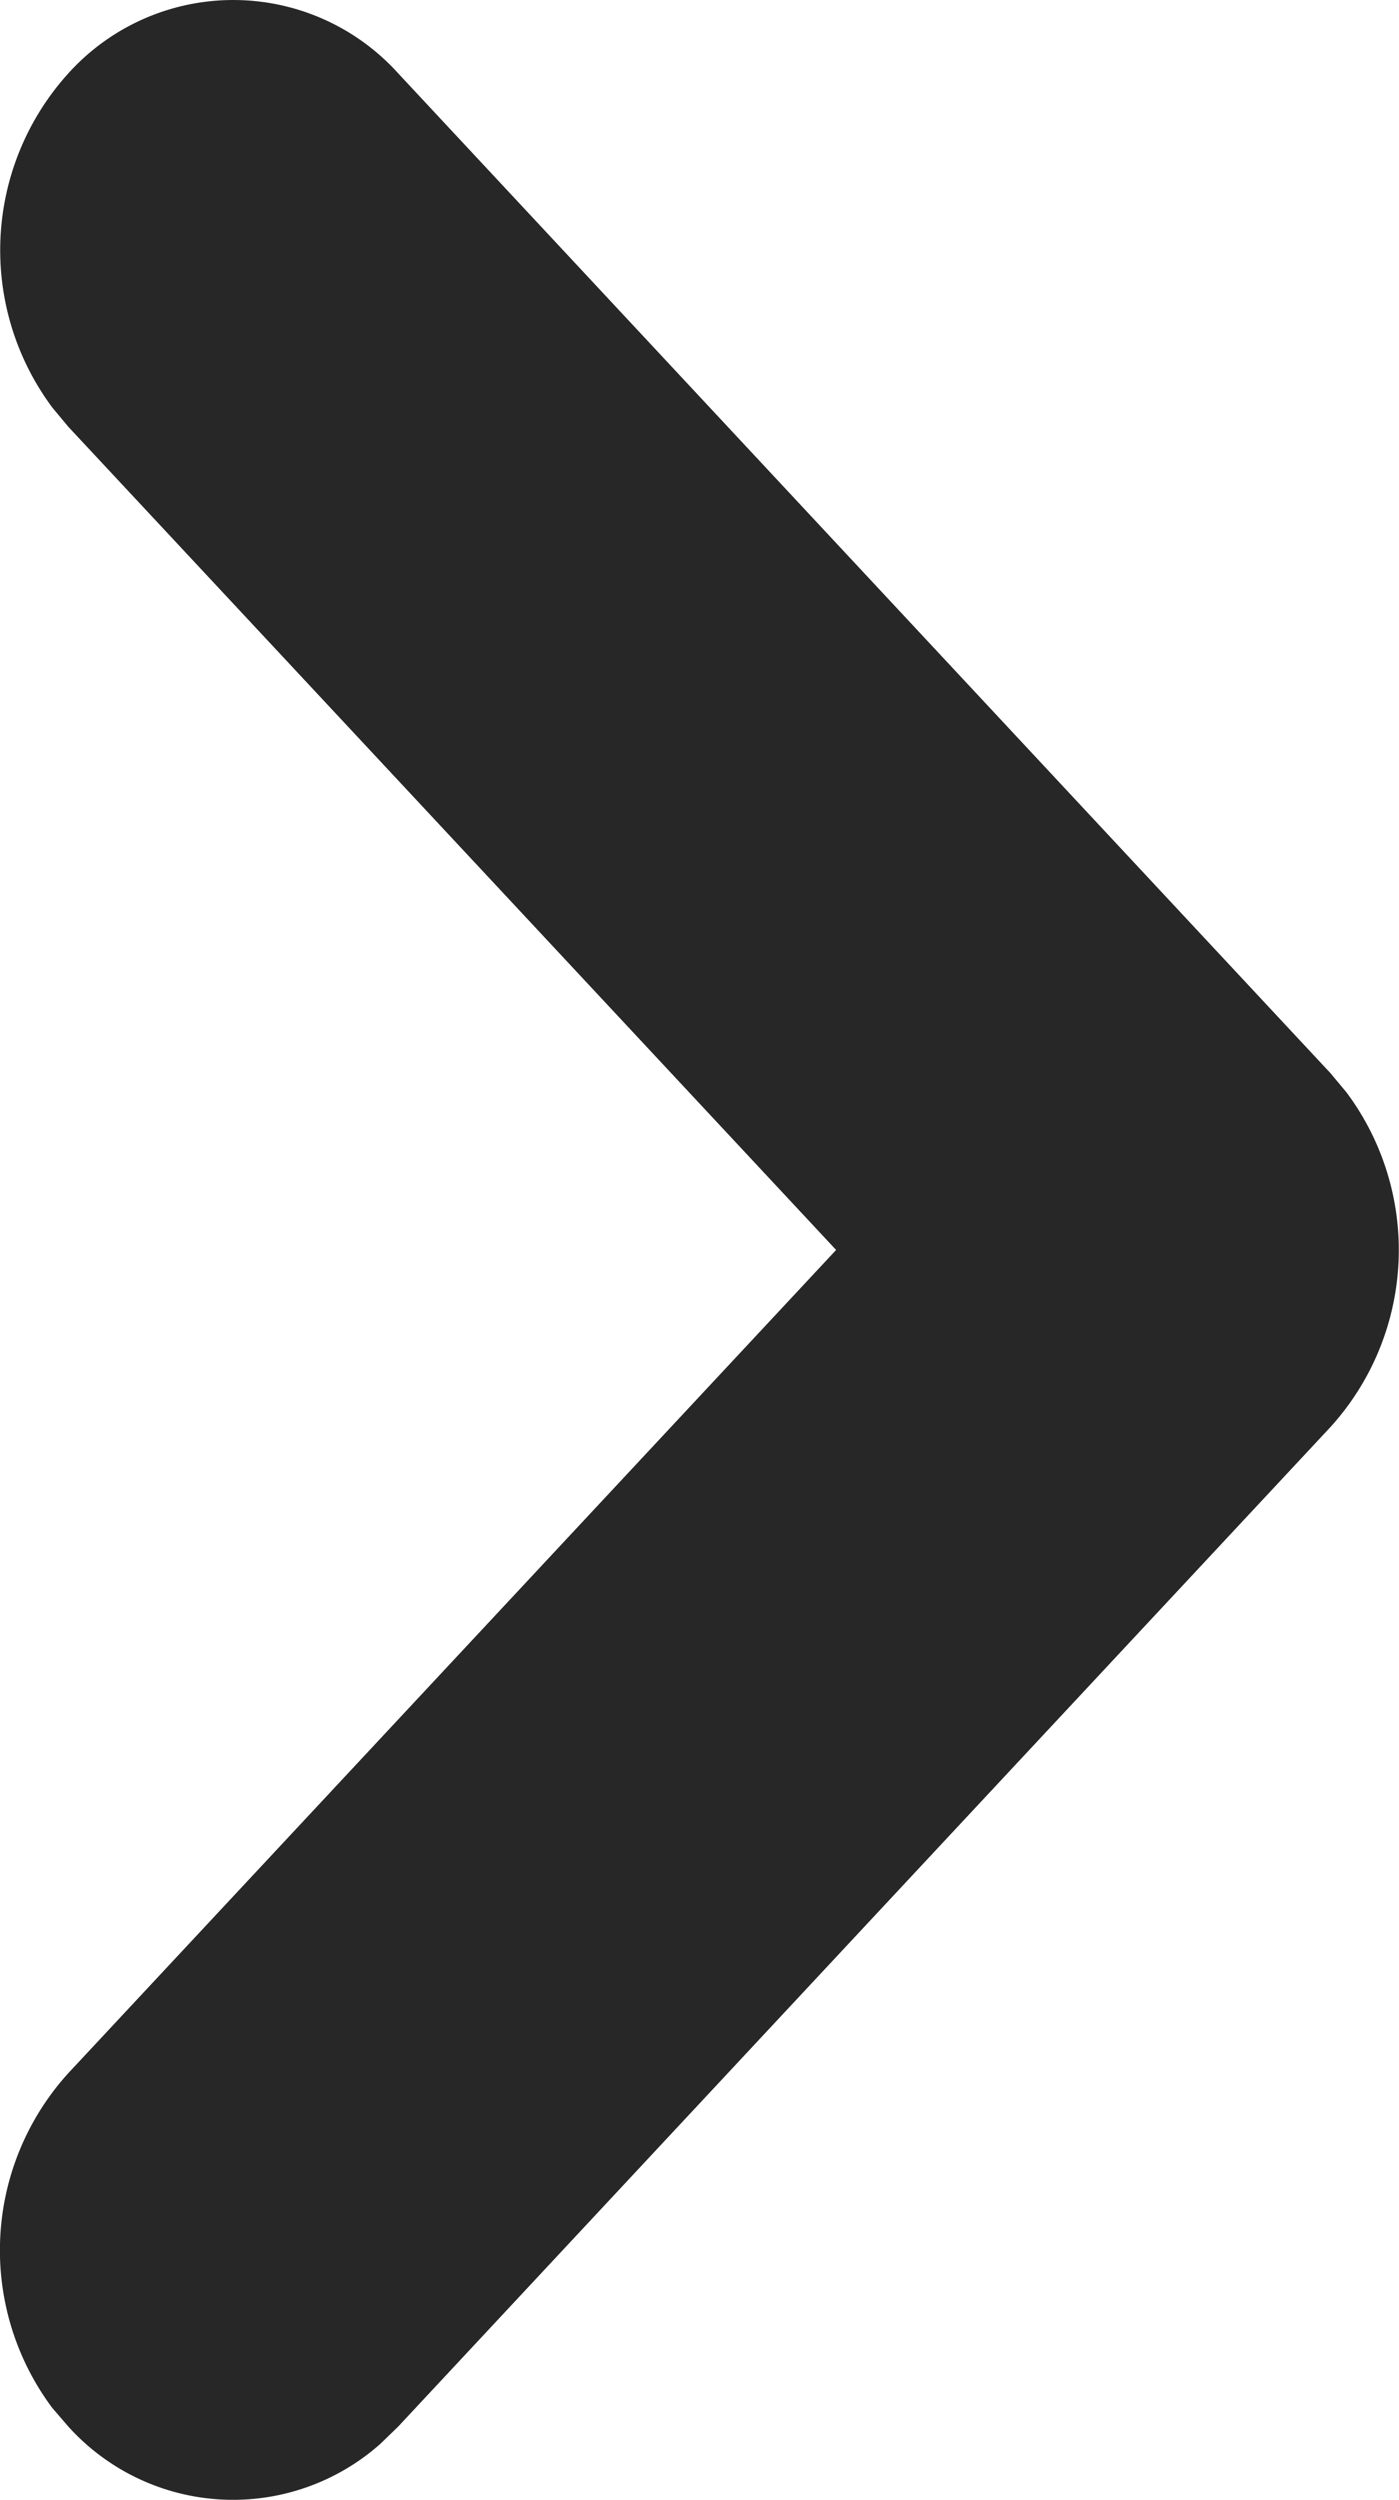 <svg xmlns="http://www.w3.org/2000/svg" width="4.849" height="8.662" viewBox="0 0 4.849 8.662">
  <path id="Combined_Shape" data-name="Combined Shape" d="M7.612.254A.769.769,0,0,0,6.531.194L6.469.254,3.237,3.718a.913.913,0,0,0-.055,1.159l.055.066L6.469,8.408a.77.77,0,0,0,1.143,0,.913.913,0,0,0,.055-1.159l-.055-.066L4.951,4.331,7.612,1.479A.913.913,0,0,0,7.668.319Z" transform="translate(7.849 8.662) rotate(180)" fill="#272727"/>
</svg>
